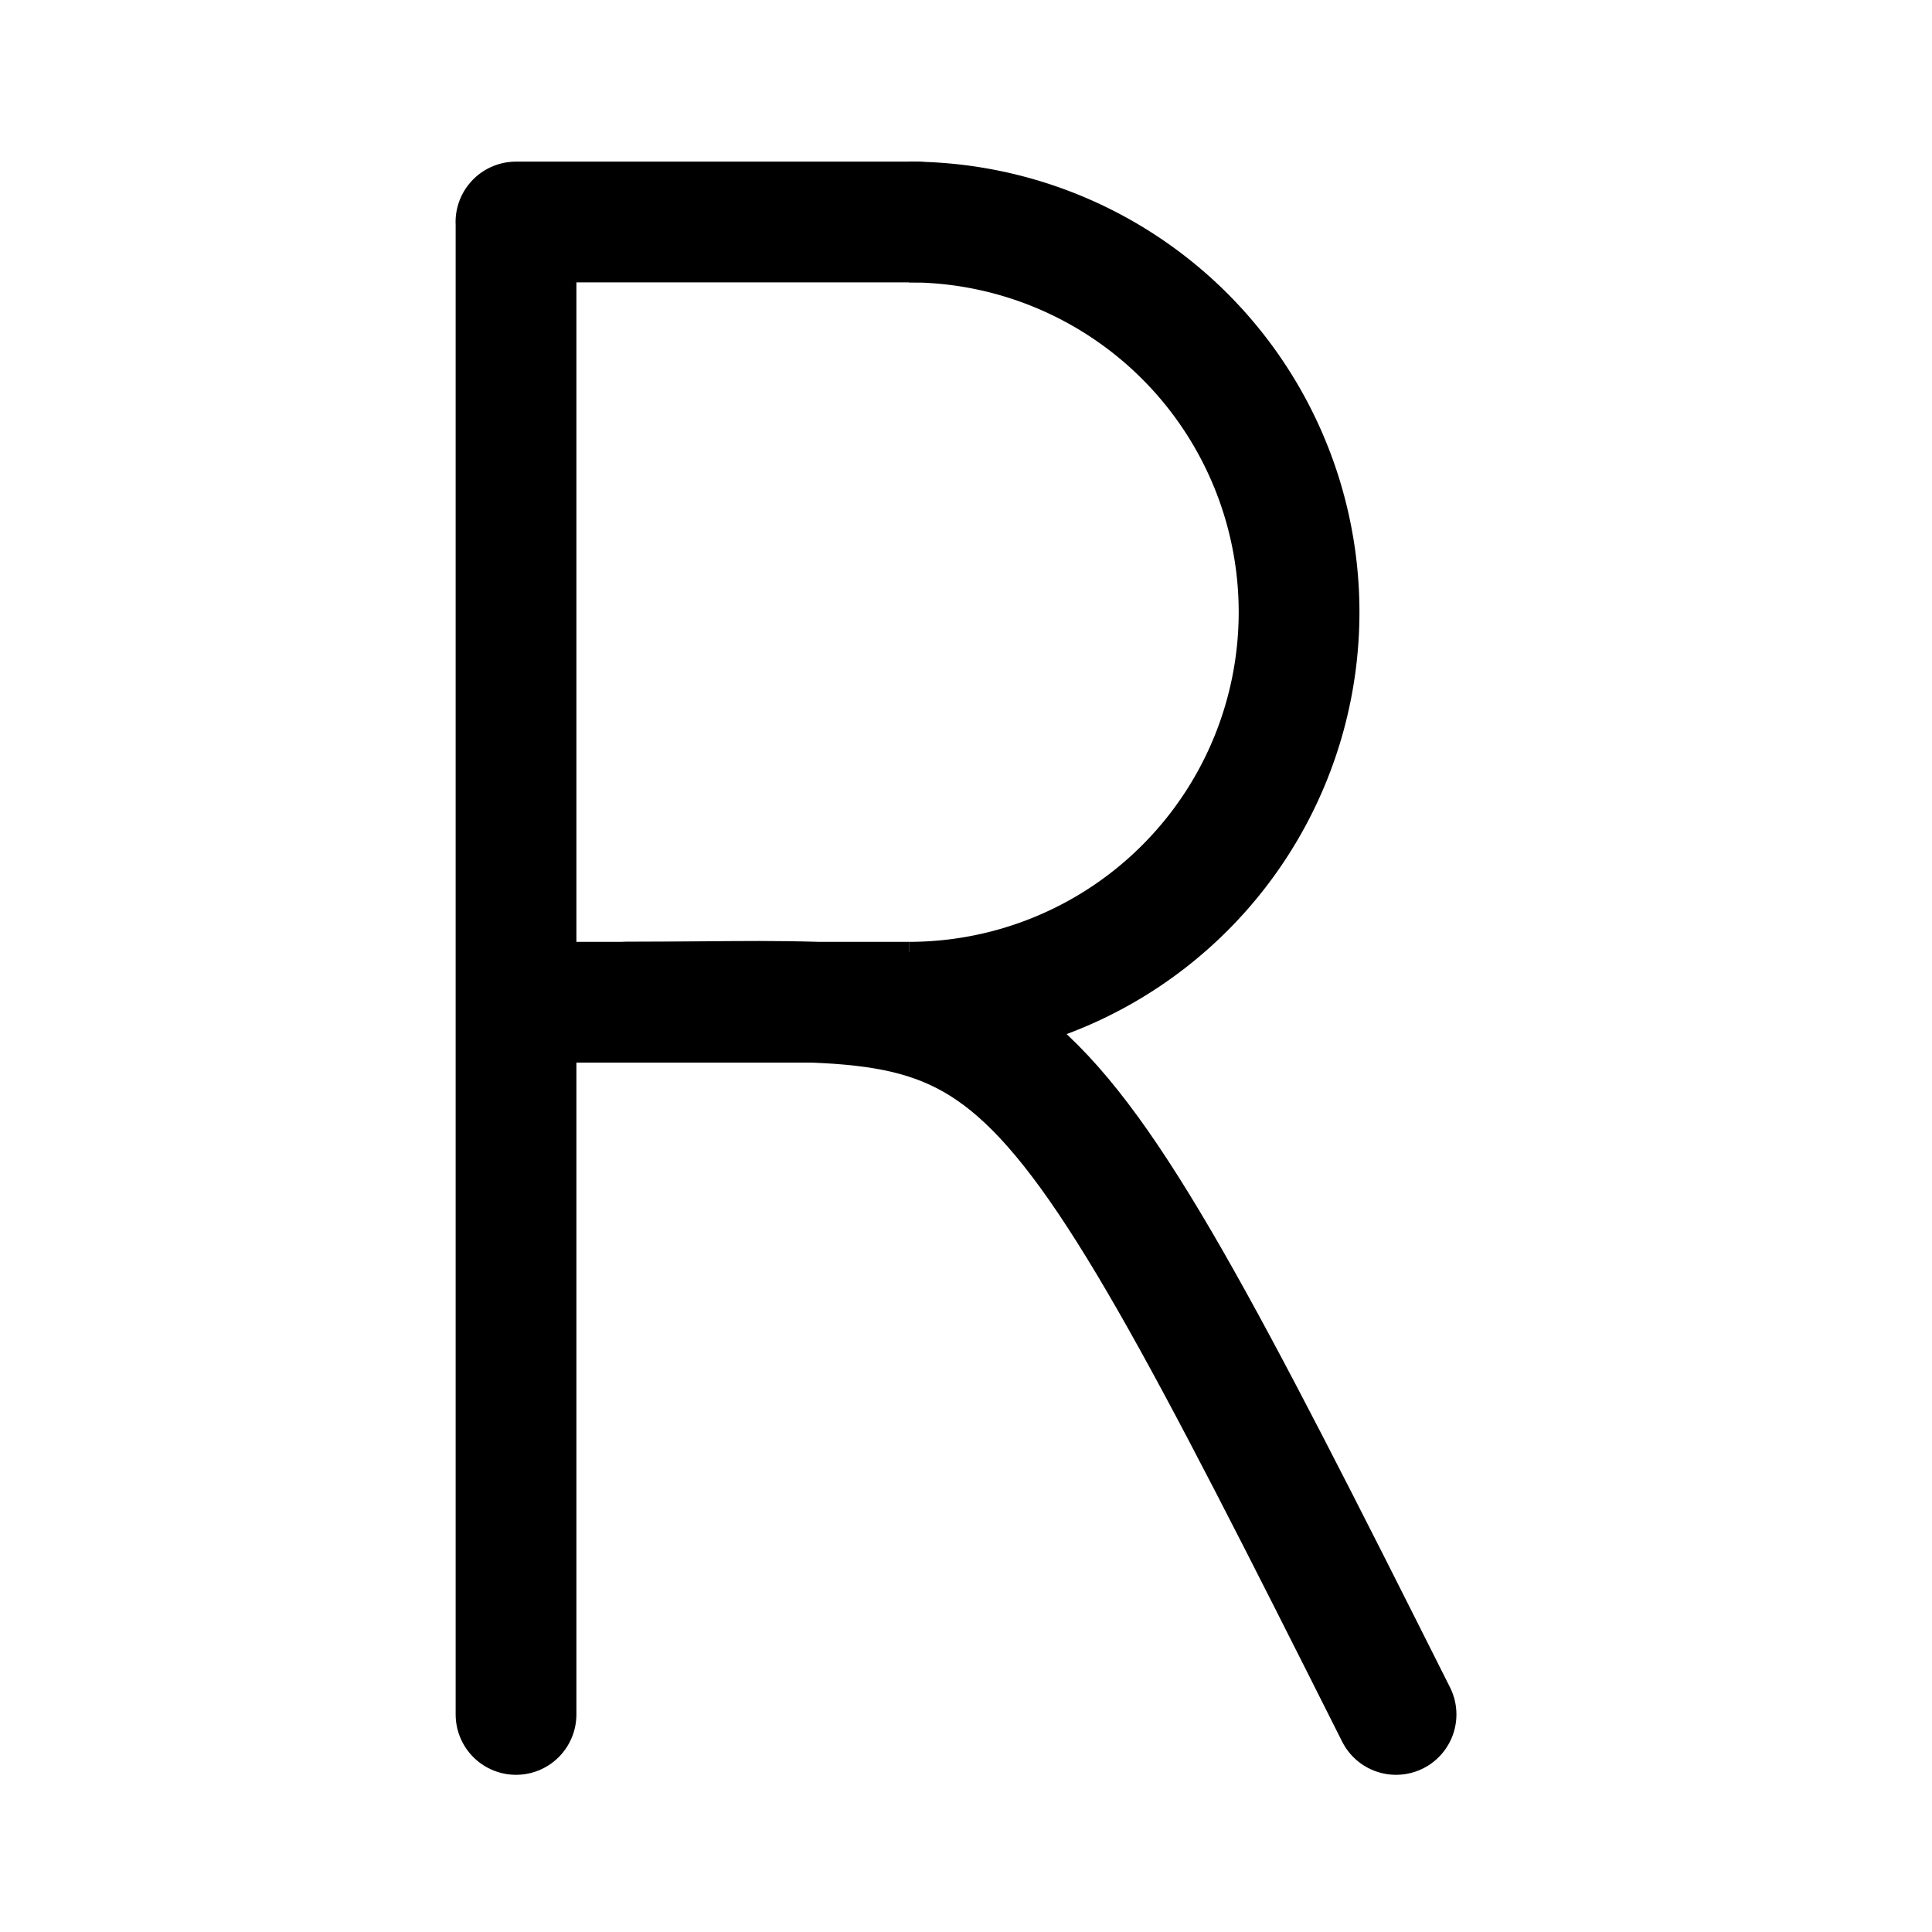 <svg width="192" height="192" fill="none" xml:space="preserve" xmlns="http://www.w3.org/2000/svg"><path style="fill:none;stroke:#000;stroke-width:12;stroke-linecap:round;stroke-linejoin:miter;stroke-dasharray:none;stroke-opacity:1" d="M51.282 22.063v148.316M91.044 22.063h-39.77"/><path style="fill:none;stroke:#000;stroke-width:12;stroke-linecap:butt;stroke-linejoin:miter;stroke-dasharray:none;stroke-opacity:1" d="M90.332 99.6H45.465"/><path style="opacity:1;fill-opacity:1;stroke:#000;stroke-width:12;stroke-dasharray:none;stroke-opacity:1" d="M90.332 22.063A38.768 38.768 0 0 1 129.1 60.831 38.768 38.768 0 0 1 90.332 99.6"/><path style="fill:none;stroke:#000;stroke-width:12;stroke-linecap:round;stroke-linejoin:miter;stroke-dasharray:none;stroke-opacity:1" d="M62.308 99.595c39.794 0 38.212-5.343 76.43 70.784"/></svg>